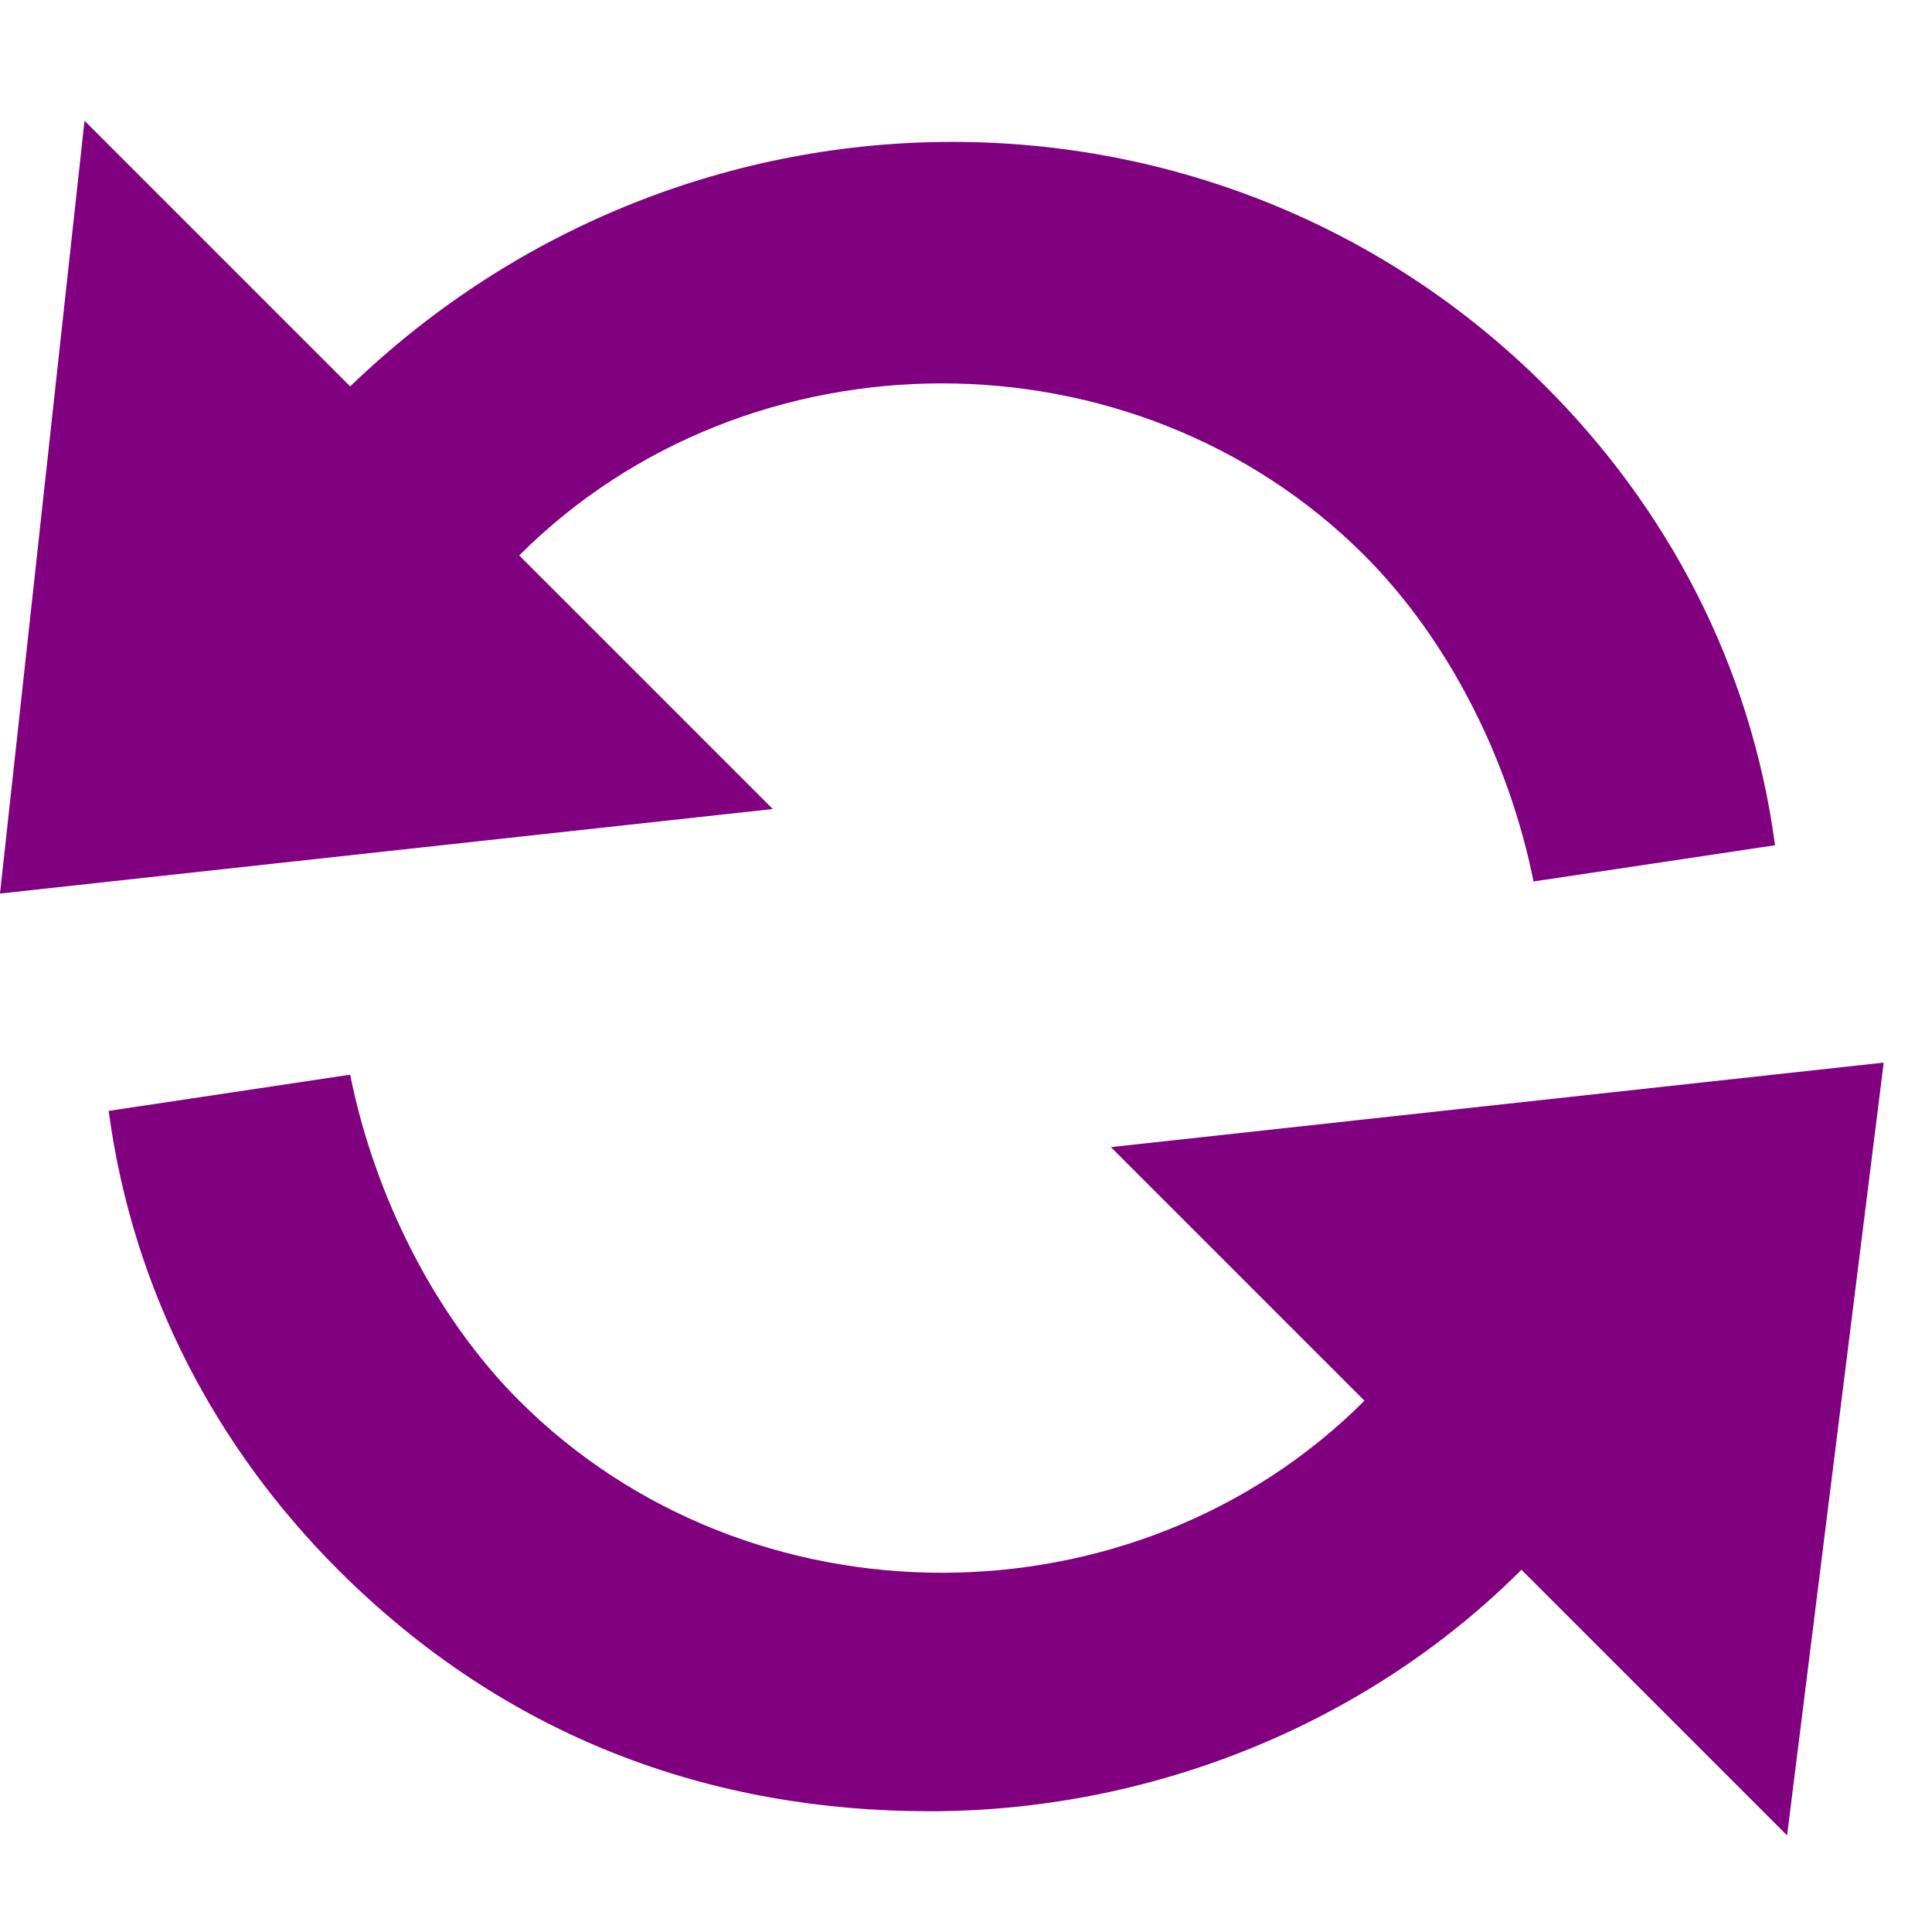 <svg width="16" height="16" viewBox="0 0 16 16" fill="none" xmlns="http://www.w3.org/2000/svg">
<path fill-rule="evenodd" clip-rule="evenodd" d="M11.3 4.6C9.4 2.7 6.2 2.7 4.3 4.6L6.4 6.7L0 7.4L0.7 1L2.9 3.2C5.7 0.5 10.1 0.5 12.8 3.2C13.8 4.2 14.5 5.5 14.7 7L12.7 7.3C12.5 6.3 12 5.3 11.3 4.6ZM9.2 9.5L15.6 8.8L14.8 15.2L12.6 13C11.3 14.3 9.5 15 7.7 15C5.9 15 4.2 14.4 2.8 13C1.8 12 1.1 10.7 0.9 9.2L2.9 8.9C3.1 9.9 3.6 10.9 4.3 11.6C6.2 13.5 9.4 13.5 11.3 11.6L9.2 9.5Z" fill="#800080"/>
<mask id="mask0" mask-type="alpha" maskUnits="userSpaceOnUse" x="0" y="1" width="16" height="15">
<path fill-rule="evenodd" clip-rule="evenodd" d="M11.3 4.6C9.4 2.7 6.2 2.7 4.3 4.6L6.4 6.7L0 7.4L0.7 1L2.9 3.2C5.7 0.5 10.1 0.5 12.8 3.2C13.8 4.2 14.5 5.5 14.7 7L12.7 7.3C12.5 6.3 12 5.3 11.3 4.6ZM9.2 9.5L15.6 8.8L14.8 15.2L12.6 13C11.3 14.3 9.5 15 7.7 15C5.9 15 4.2 14.4 2.8 13C1.8 12 1.1 10.7 0.9 9.2L2.9 8.9C3.1 9.9 3.6 10.9 4.3 11.6C6.2 13.5 9.4 13.5 11.3 11.6L9.2 9.5Z" fill="white"/>
</mask>
<g mask="url(#mask0)">
</g>
</svg>
